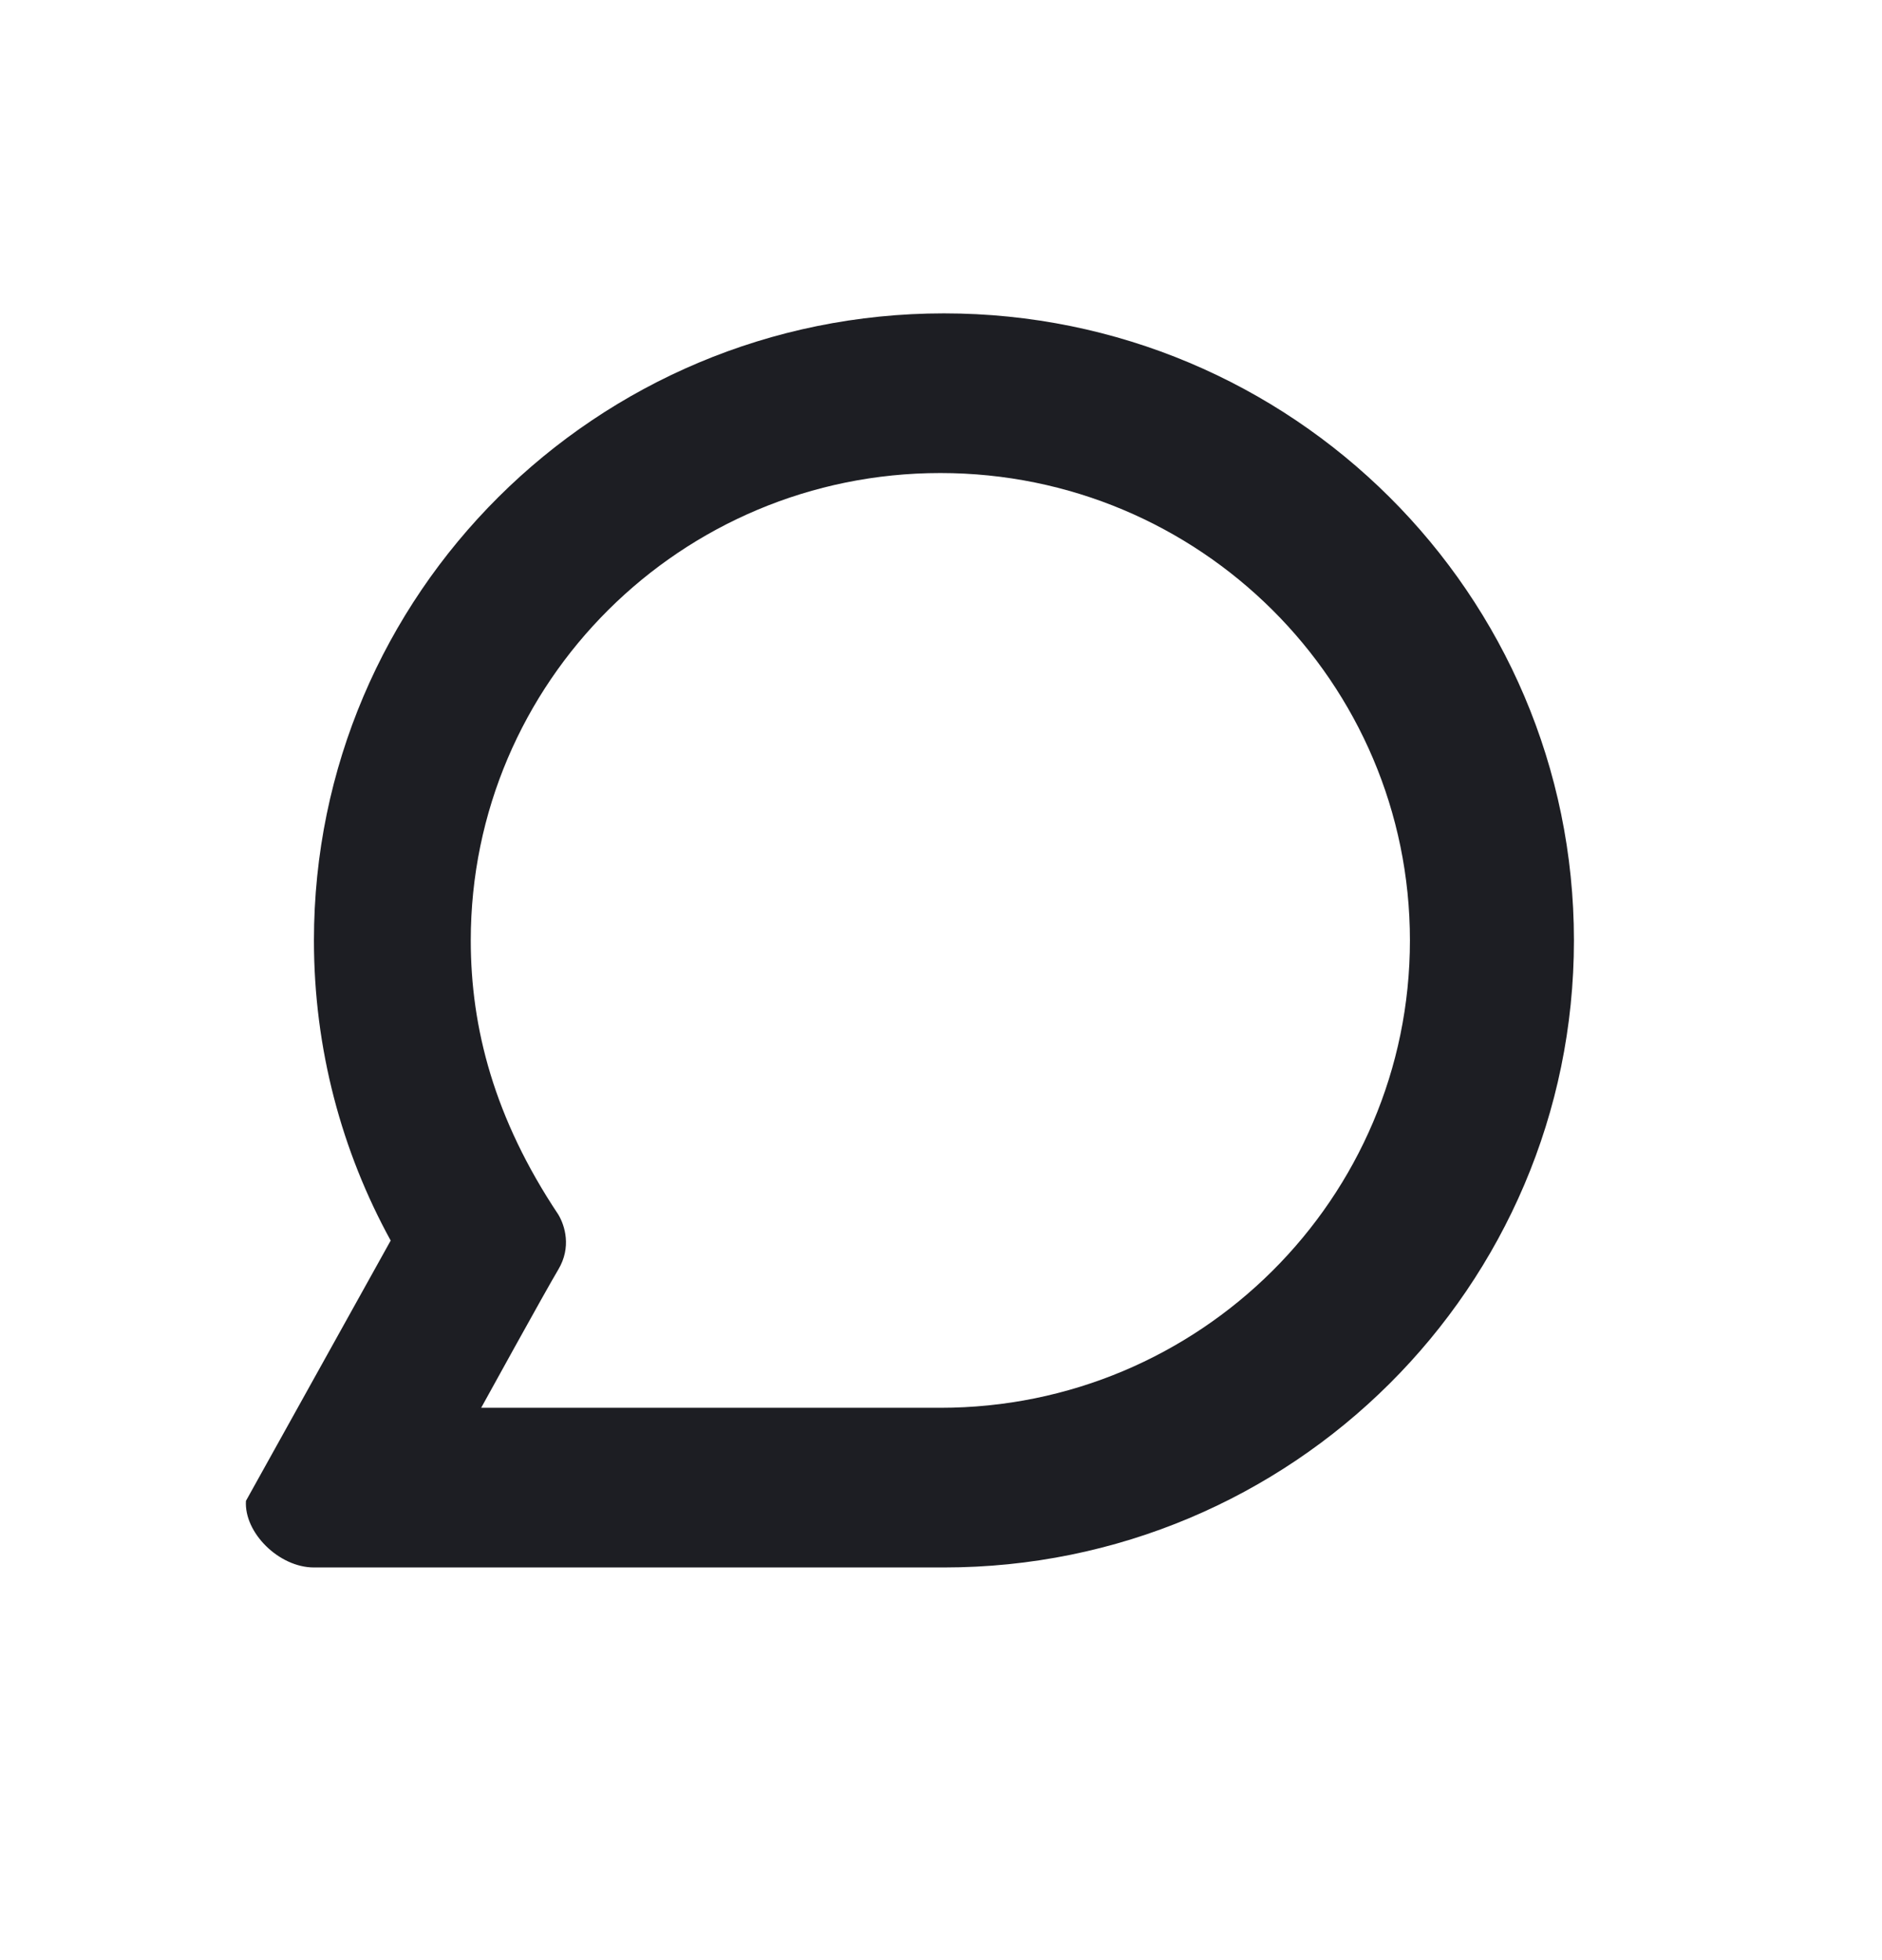 <svg xmlns="http://www.w3.org/2000/svg" width="1200" height="1250" fill="none"><path fill="#1D1E23" fill-rule="evenodd" d="M601.875 199.841c-221.853 0-401.7 179.03-401.7 399.874 0 69.285 17.727 134.535 48.93 191.41l-92.276 165.99c-1.304 20.26 21.02 42.48 43.335 42.48h401.711c221.85 0 401.695-179.035 401.695-399.88 0-220.844-179.845-399.874-401.695-399.874M300.169 599.715c0-164.61 134.053-298.054 299.416-298.054 165.36 0 299.41 133.444 299.41 298.054s-134.05 298.06-299.41 298.06H306.803s40.728-74.005 49.195-88.195c8.466-14.195 4.214-27.975 0-35.025-40.986-61.43-55.829-119.215-55.829-174.84"/></svg>